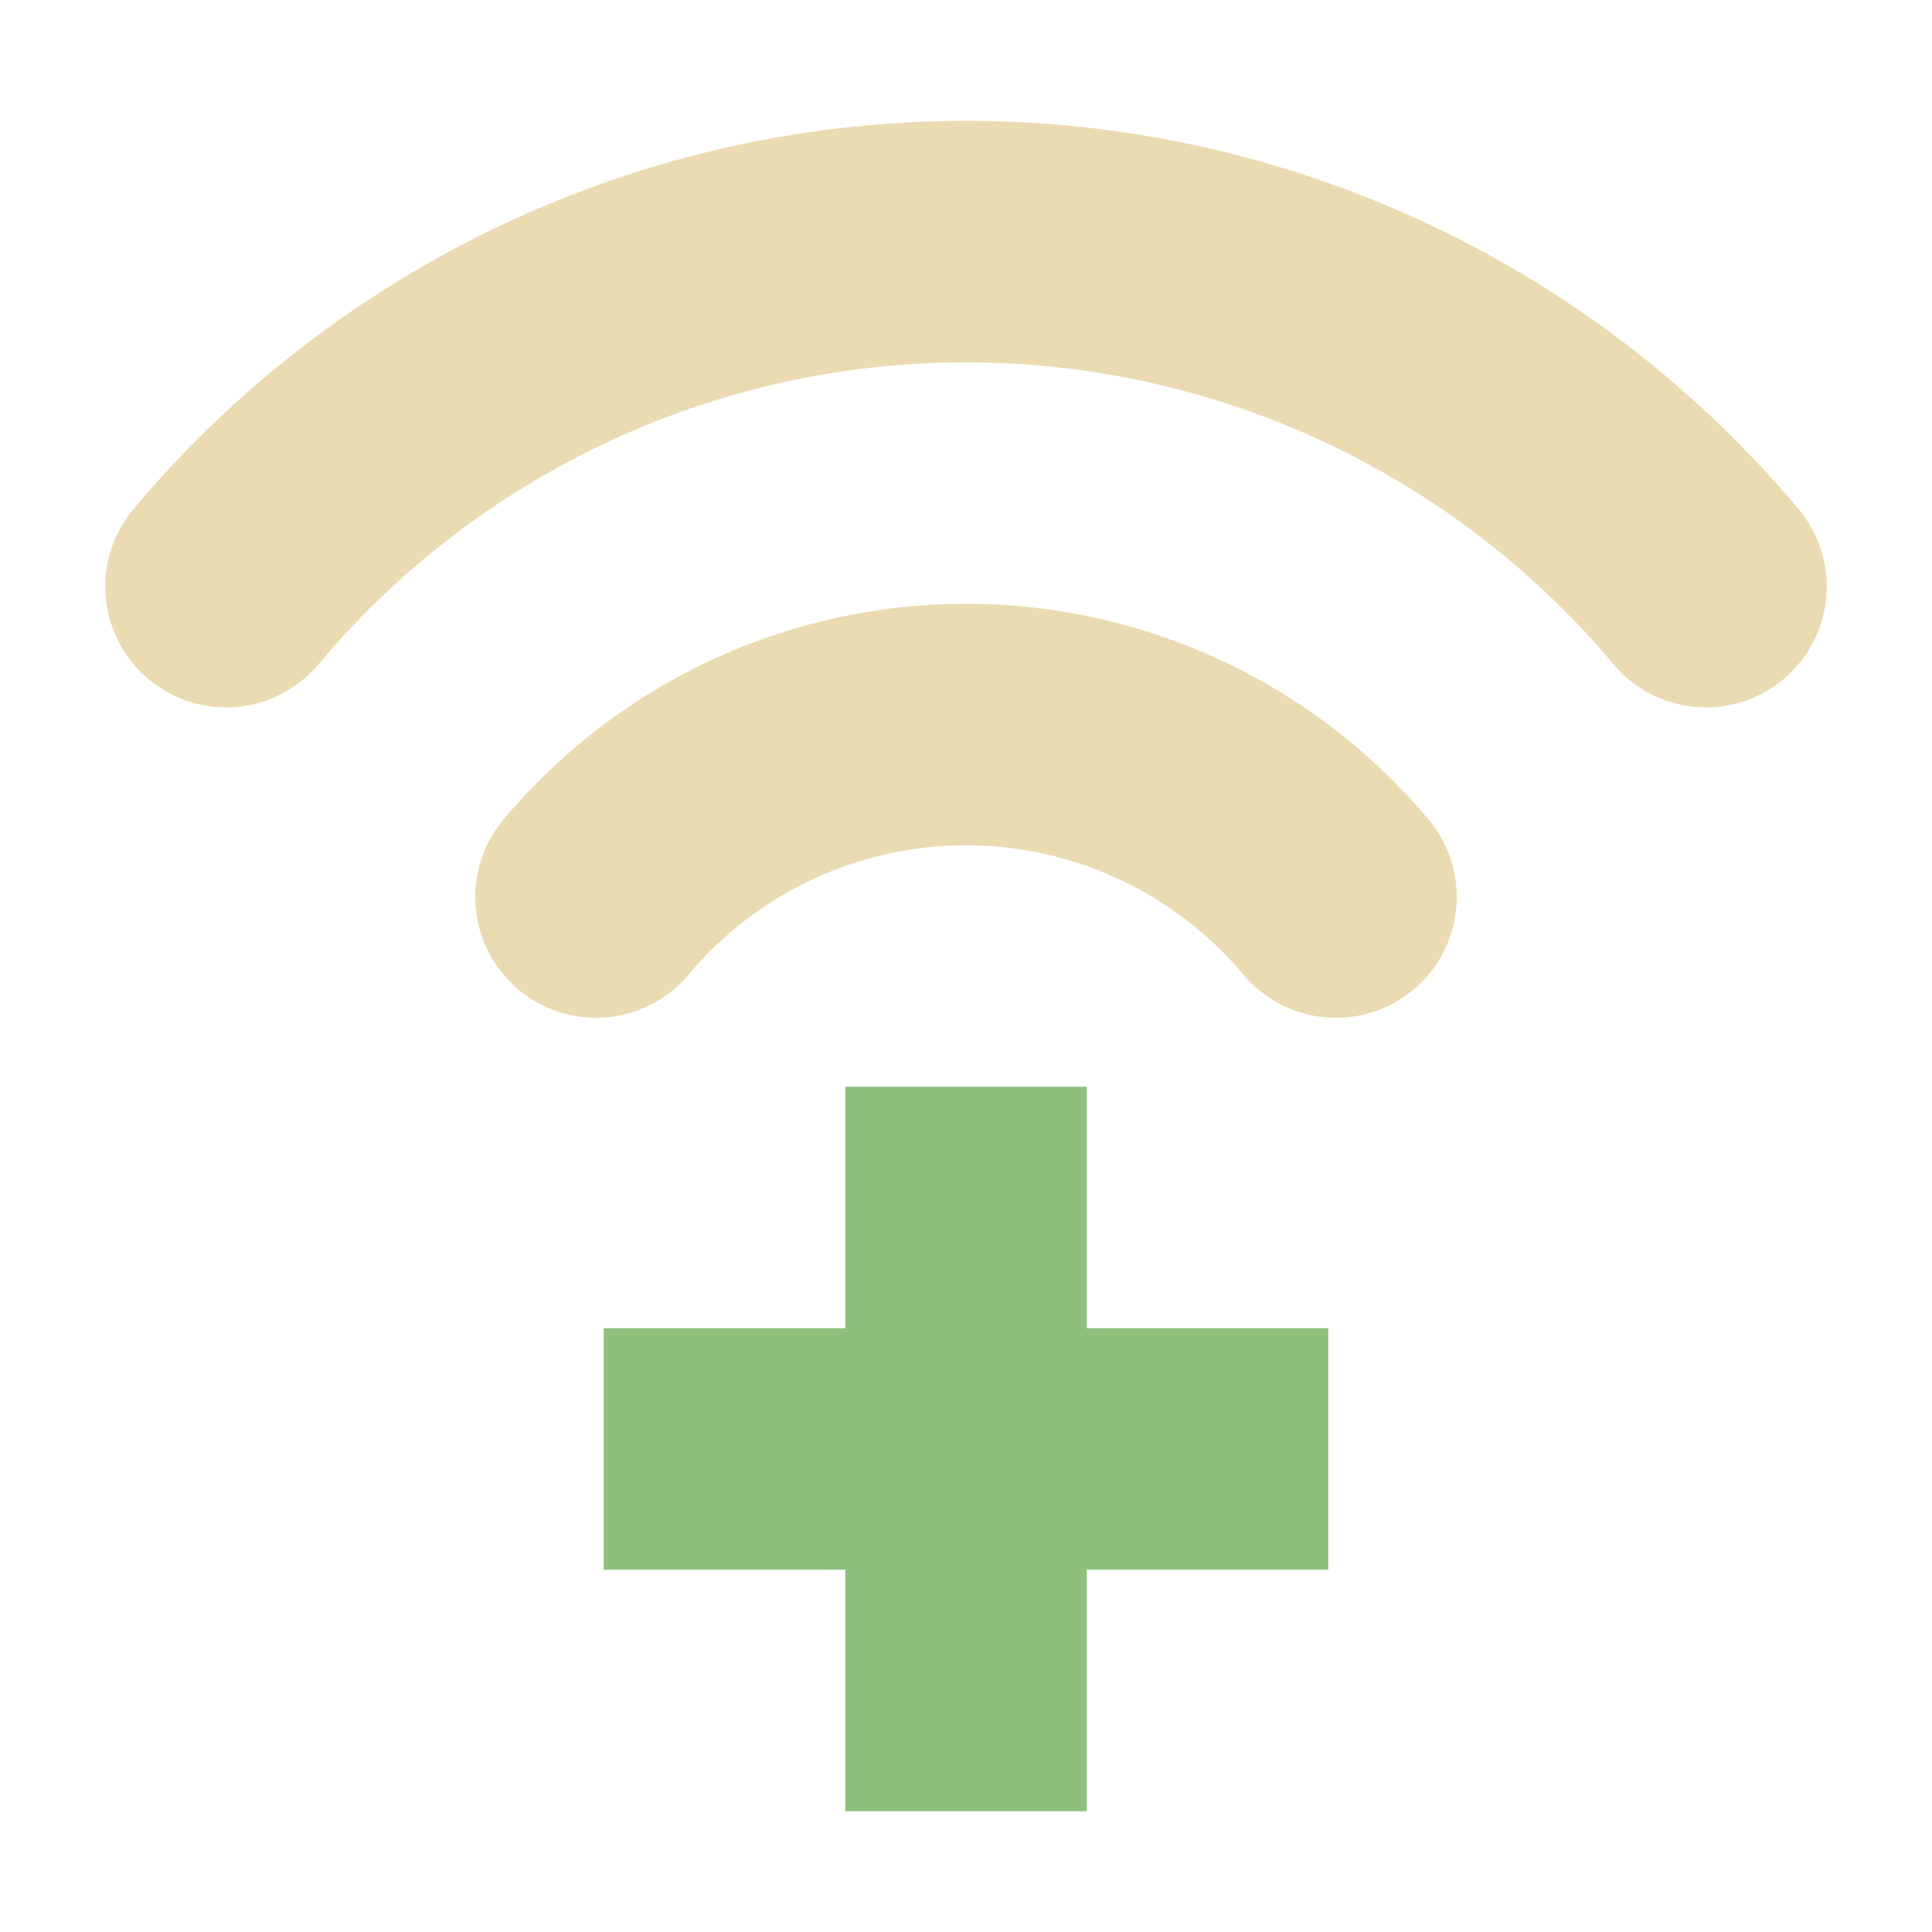 <svg height="16" width="16" xmlns="http://www.w3.org/2000/svg"><path d="M4.936 7.429a4 4 0 0 1 6.128 0M1.872 4.858a8 8 0 0 1 12.256 0" fill="none" stroke="#ebdbb2" stroke-width="2" stroke-linecap="round"/><path d="M7 9v2H5v2h2v2h2v-2h2v-2H9V9Z" fill="#8ec07c"/></svg>
